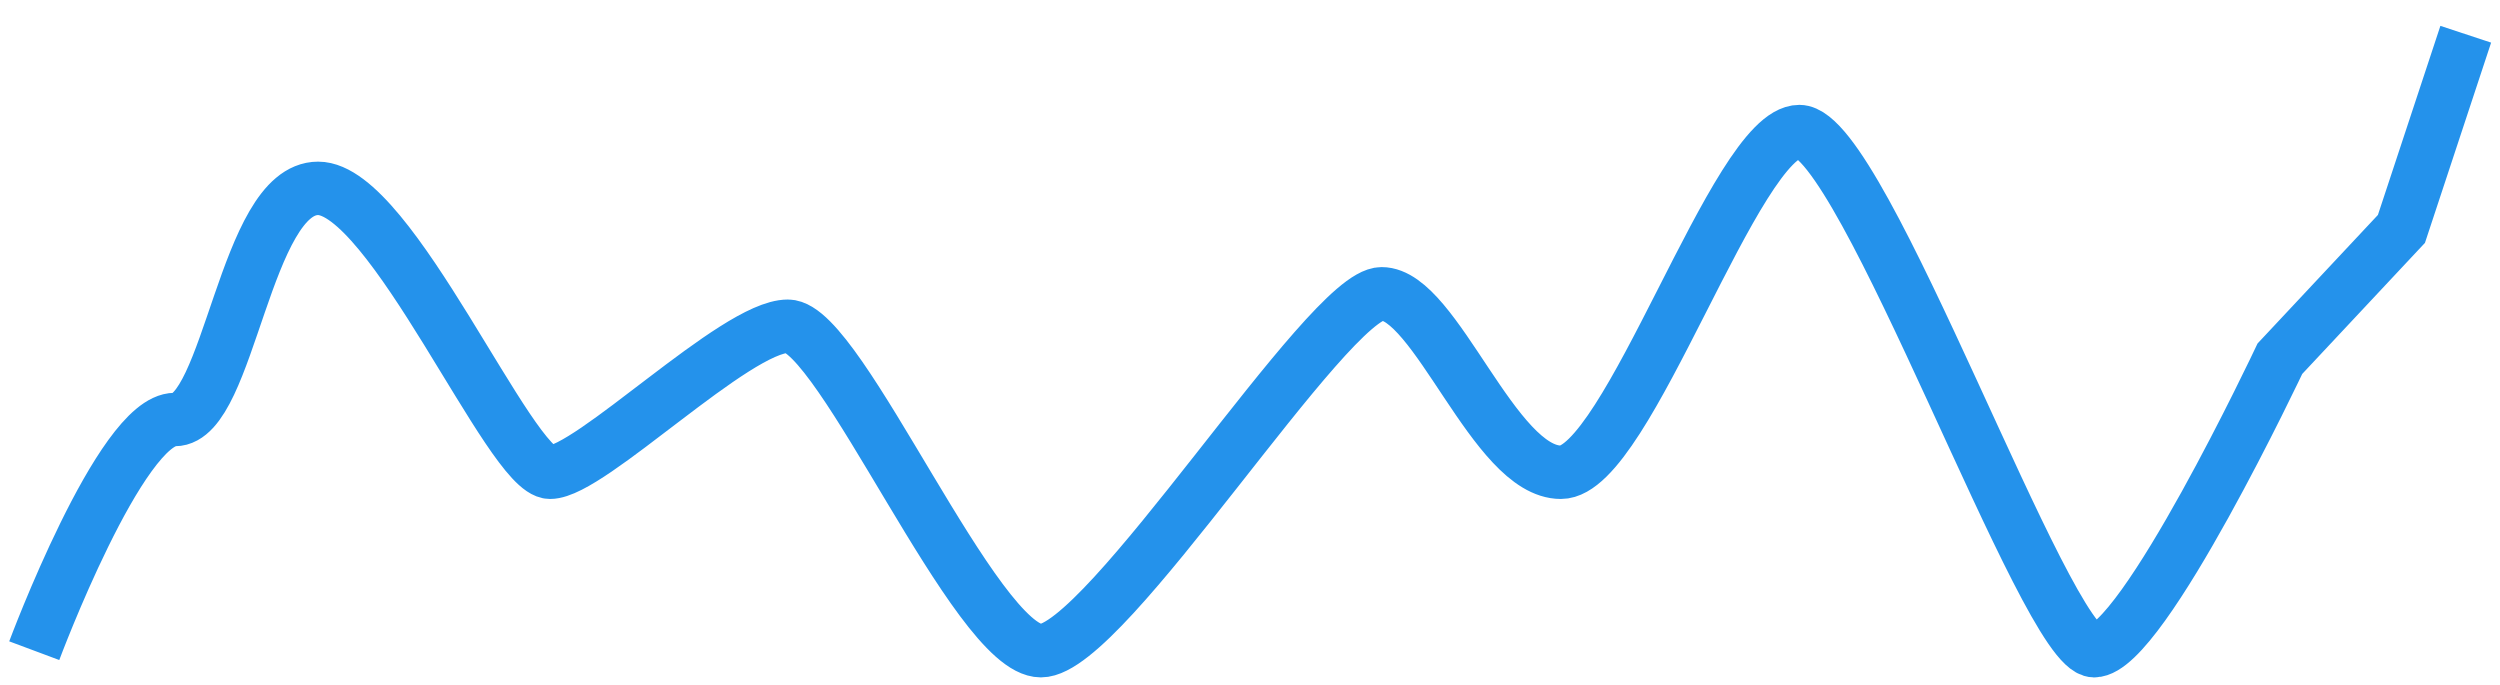 <svg width="73" height="20" viewBox="0 0 73 20" fill="none" xmlns="http://www.w3.org/2000/svg">
<path id="Line" d="M1 19C1 19 3.52 12.25 5.106 12.25C6.692 12.25 7.158 5.5 9.289 5.5C11.42 5.5 14.898 13.79 16.062 13.79C17.227 13.79 21.48 9.526 23.007 9.526C24.535 9.526 28.497 19 30.395 19C32.293 19 38.766 8.579 40.344 8.579C41.922 8.579 43.628 13.79 45.578 13.79C47.528 13.79 50.688 3.842 52.541 3.842C54.394 3.842 59.741 19 61.147 19C62.552 19 66.573 10.474 66.573 10.474L70.122 6.684L72 1" stroke="#2492EB" stroke-width="1.56"/>
</svg>
